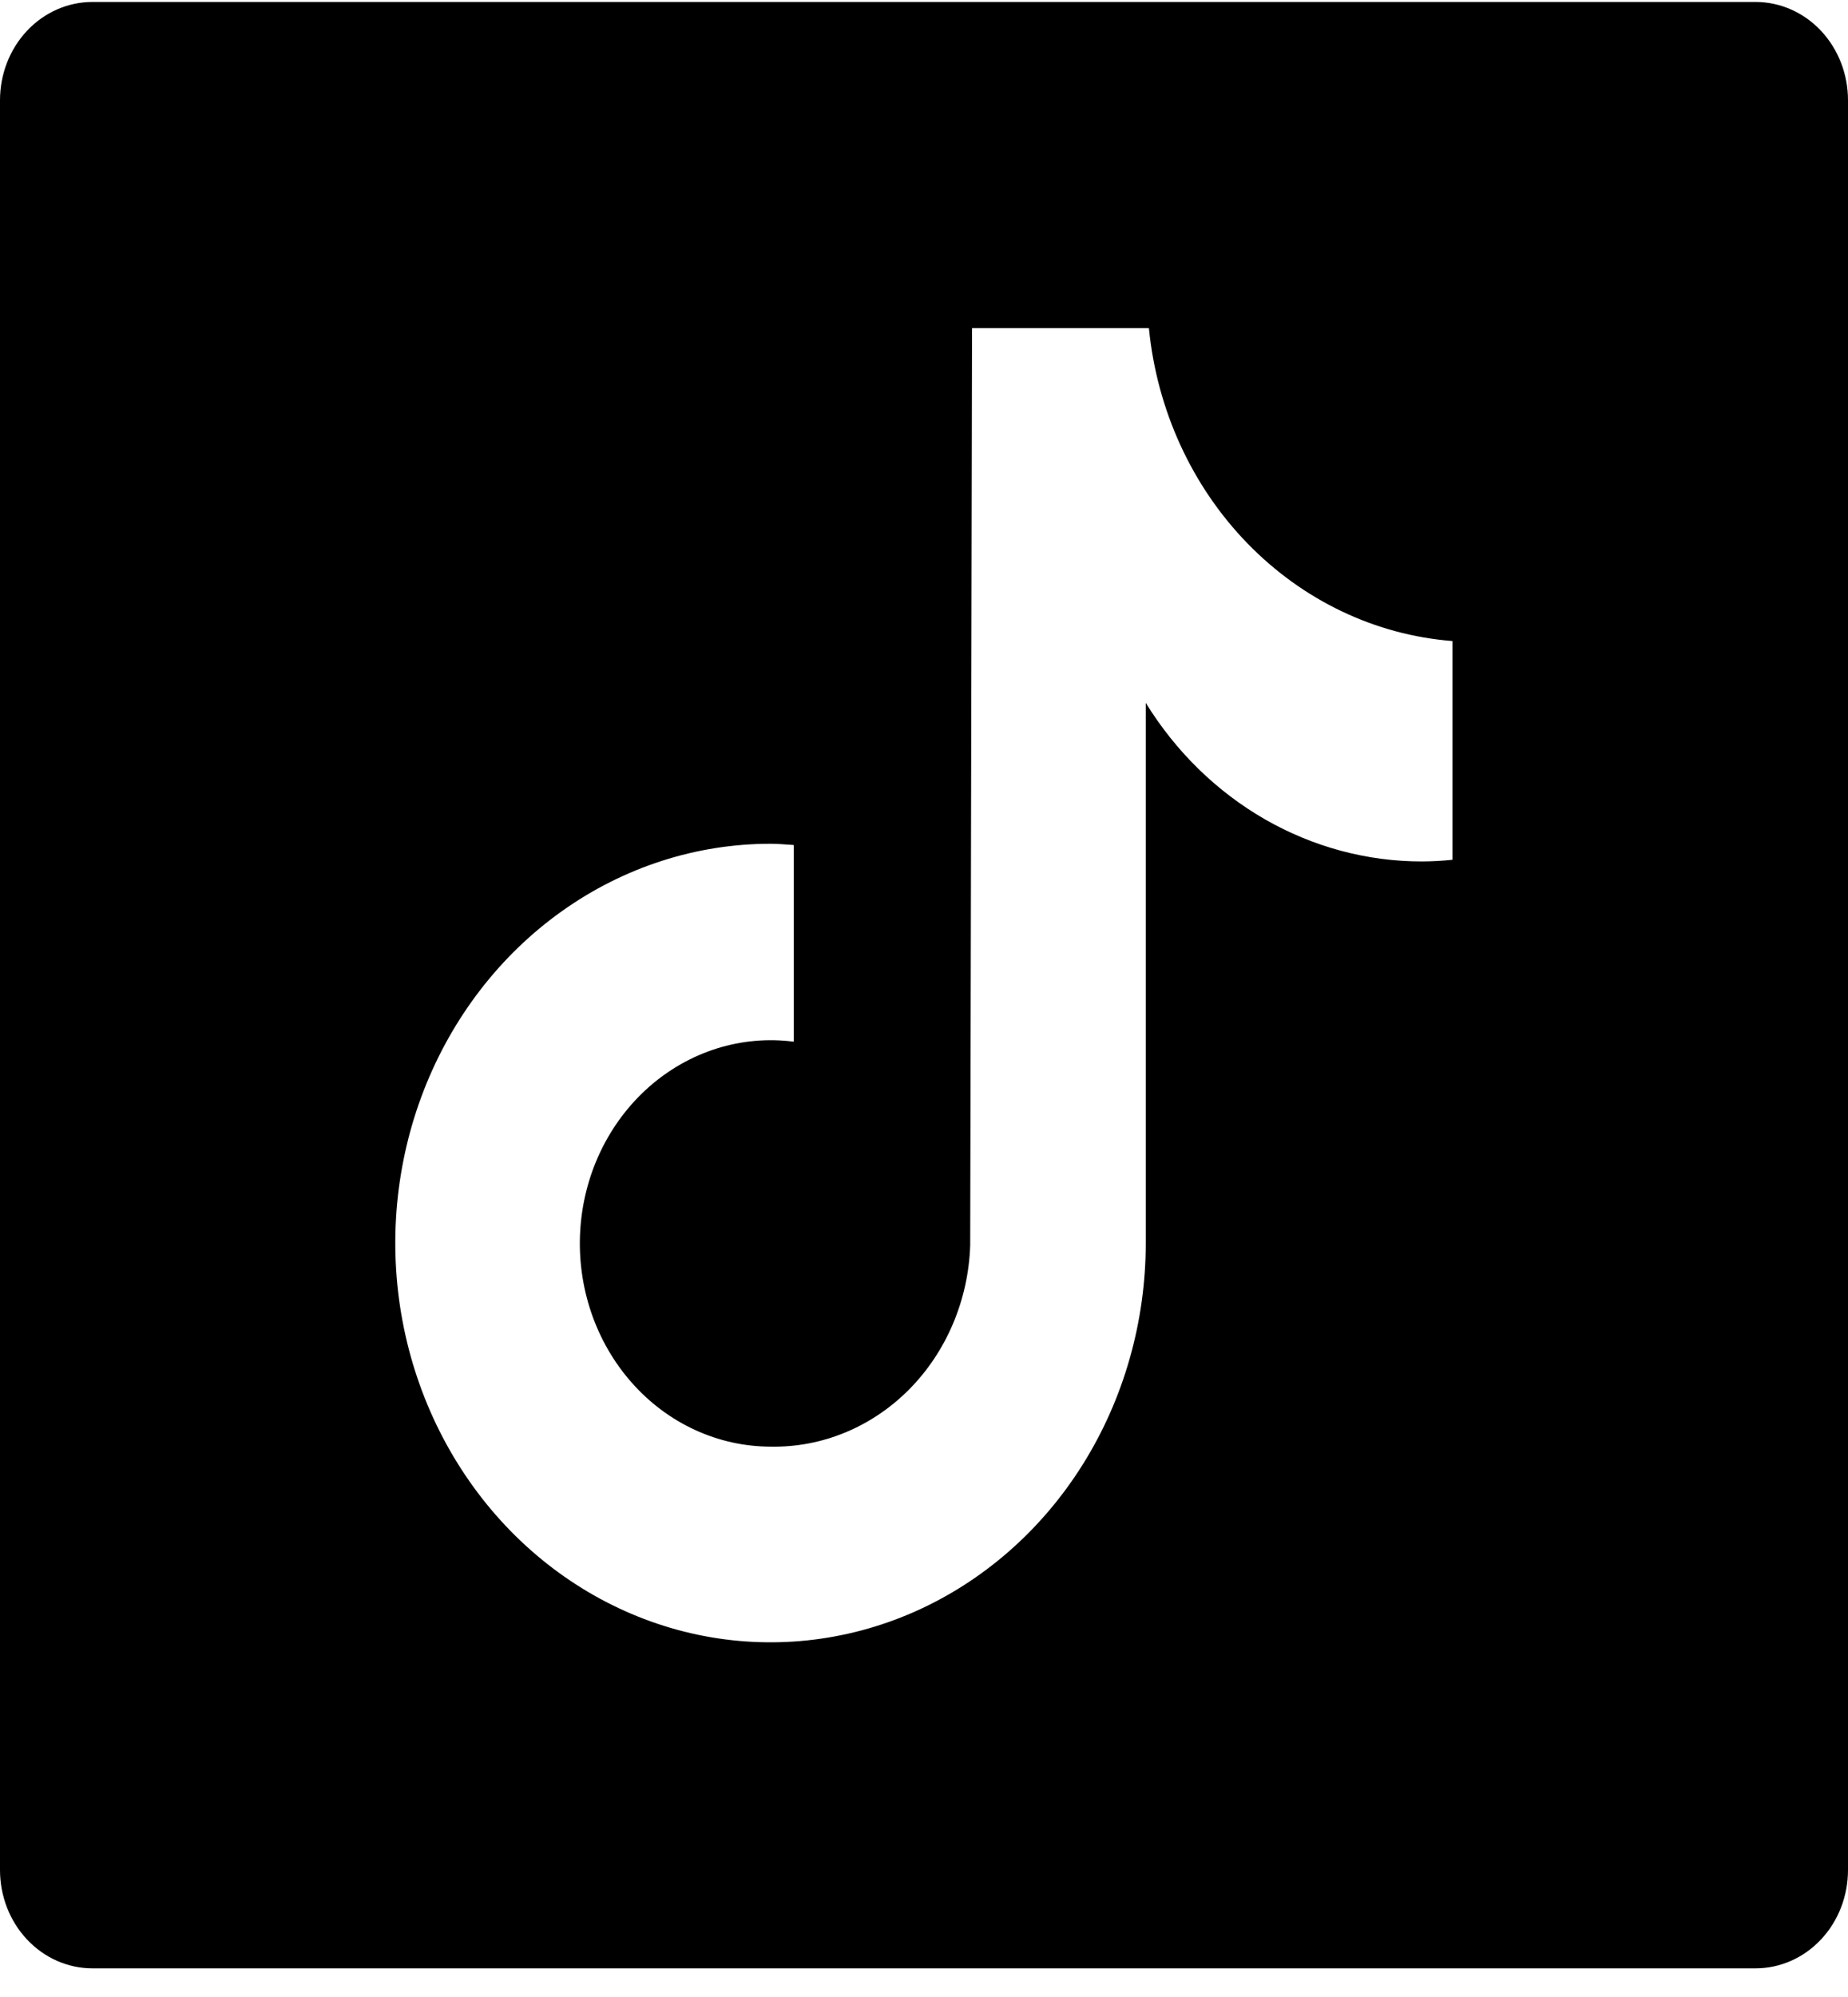 <svg width="50" height="54" viewBox="0 0 50 54" fill="none" xmlns="http://www.w3.org/2000/svg">
<path d="M47.5 0.053H2.5C1.837 0.053 1.201 0.333 0.732 0.831C0.263 1.33 0 2.006 0 2.711V50.566C0 51.271 0.263 51.948 0.732 52.446C1.201 52.945 1.837 53.225 2.5 53.225H47.5C48.163 53.225 48.799 52.945 49.268 52.446C49.737 51.948 50 51.271 50 50.566V2.711C50 2.006 49.737 1.33 49.268 0.831C48.799 0.333 48.163 0.053 47.5 0.053ZM39.297 23.249C39.025 23.278 38.75 23.292 38.477 23.294C36.994 23.296 35.534 22.905 34.228 22.157C32.923 21.408 31.813 20.325 31 19.006V33.61C31 35.745 30.405 37.833 29.29 39.609C28.175 41.385 26.589 42.769 24.734 43.587C22.879 44.404 20.837 44.618 18.867 44.202C16.898 43.785 15.089 42.757 13.669 41.247C12.249 39.736 11.282 37.812 10.89 35.718C10.498 33.623 10.7 31.452 11.468 29.479C12.237 27.506 13.539 25.82 15.209 24.634C16.879 23.448 18.842 22.815 20.85 22.816C21.062 22.816 21.267 22.837 21.477 22.85V28.168C20.778 28.077 20.069 28.14 19.393 28.352C18.717 28.565 18.089 28.922 17.548 29.401C17.007 29.881 16.564 30.473 16.245 31.142C15.927 31.81 15.741 32.541 15.698 33.289C15.655 34.037 15.757 34.786 15.996 35.49C16.236 36.195 16.608 36.84 17.091 37.386C17.573 37.932 18.155 38.368 18.802 38.665C19.448 38.963 20.145 39.117 20.85 39.118C22.24 39.145 23.585 38.59 24.595 37.574C25.605 36.557 26.199 35.159 26.25 33.681L26.3 8.874H31.085C31.303 11.085 32.246 13.143 33.747 14.689C35.248 16.236 37.213 17.172 39.297 17.334V23.249Z" fill="black"/>
</svg>
